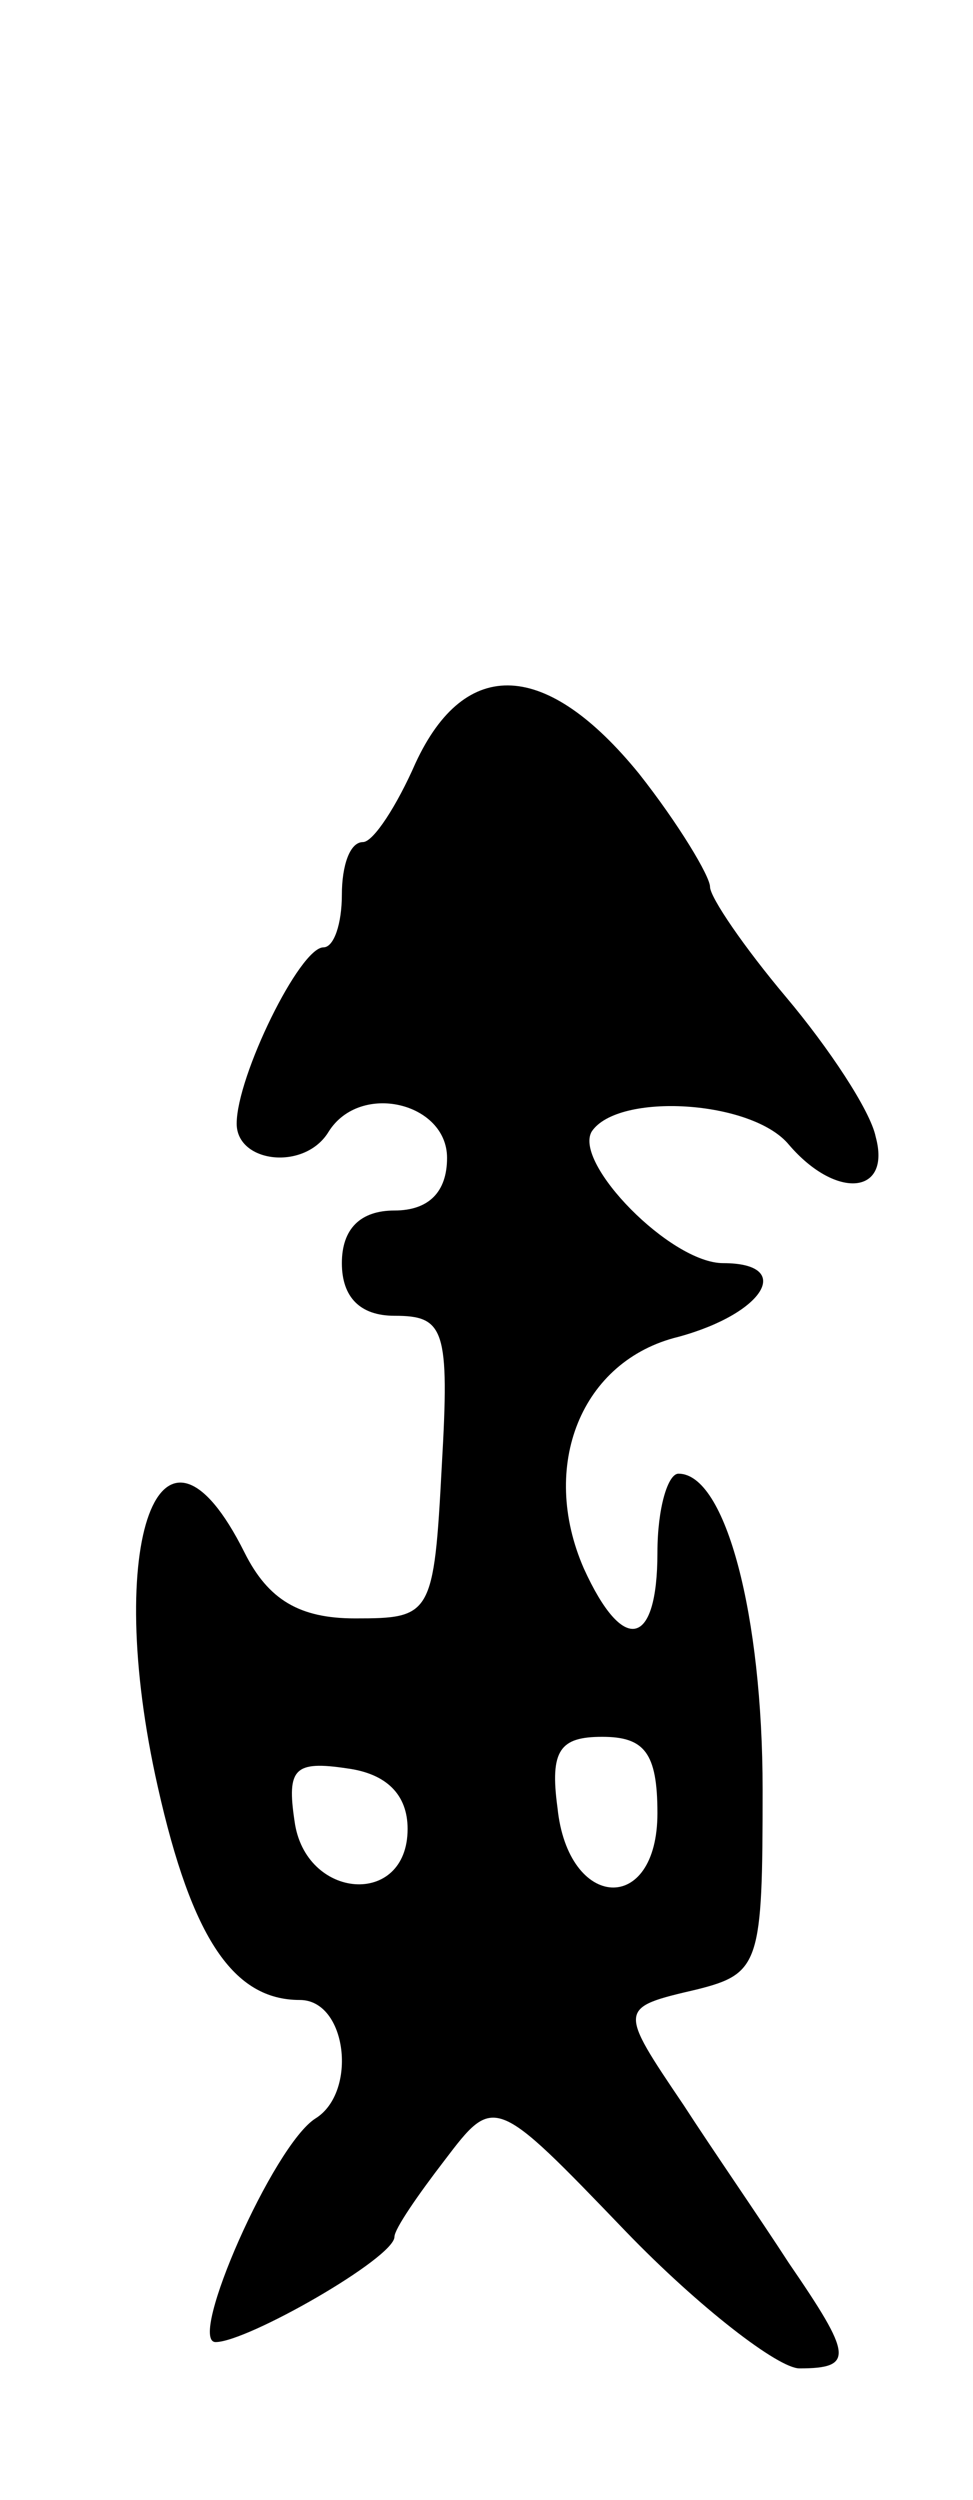 <svg version="1.0" xmlns="http://www.w3.org/2000/svg"
 width="37pt" height="95pt" viewBox="0 0 37 95"
 preserveAspectRatio="xMidYMid meet">
<g transform="translate(0,95) scale(0.1,-0.1)"
fill="#000000" stroke="none">
<path d="M158 660 c-7 -16 -16 -30 -20 -30 -5 0 -8 -9 -8 -20 0 -11 -3 -20 -7
-20 -9 0 -33 -49 -33 -67 0 -15 26 -18 35 -3 12 19 45 11 45 -10 0 -13 -7 -20
-20 -20 -13 0 -20 -7 -20 -20 0 -13 7 -20 20 -20 19 0 21 -5 18 -57 -3 -57 -4
-58 -33 -58 -21 0 -33 7 -42 25 -32 64 -54 4 -33 -89 13 -58 29 -81 54 -81 18
0 22 -35 6 -45 -16 -10 -49 -85 -38 -85 12 0 68 32 68 40 0 3 9 16 19 29 19
25 19 25 69 -27 28 -29 58 -52 66 -52 21 0 20 5 -4 40 -11 17 -29 43 -40 60
-25 37 -25 37 5 44 24 6 25 10 25 76 0 66 -14 120 -32 120 -4 0 -8 -13 -8 -30
0 -36 -13 -39 -28 -6 -17 39 -1 79 36 88 33 9 44 28 17 28 -20 0 -57 38 -50
50 10 15 61 12 75 -5 18 -21 39 -19 33 3 -2 10 -18 34 -34 53 -16 19 -29 38
-29 42 0 4 -12 24 -27 43 -35 43 -66 45 -85 4z m92 -399 c0 -39 -34 -37 -38 2
-3 22 1 27 17 27 16 0 21 -6 21 -29z m-95 -6 c0 -30 -39 -27 -43 3 -3 20 0 23
20 20 15 -2 23 -10 23 -23z"/>
</g>
</svg>
